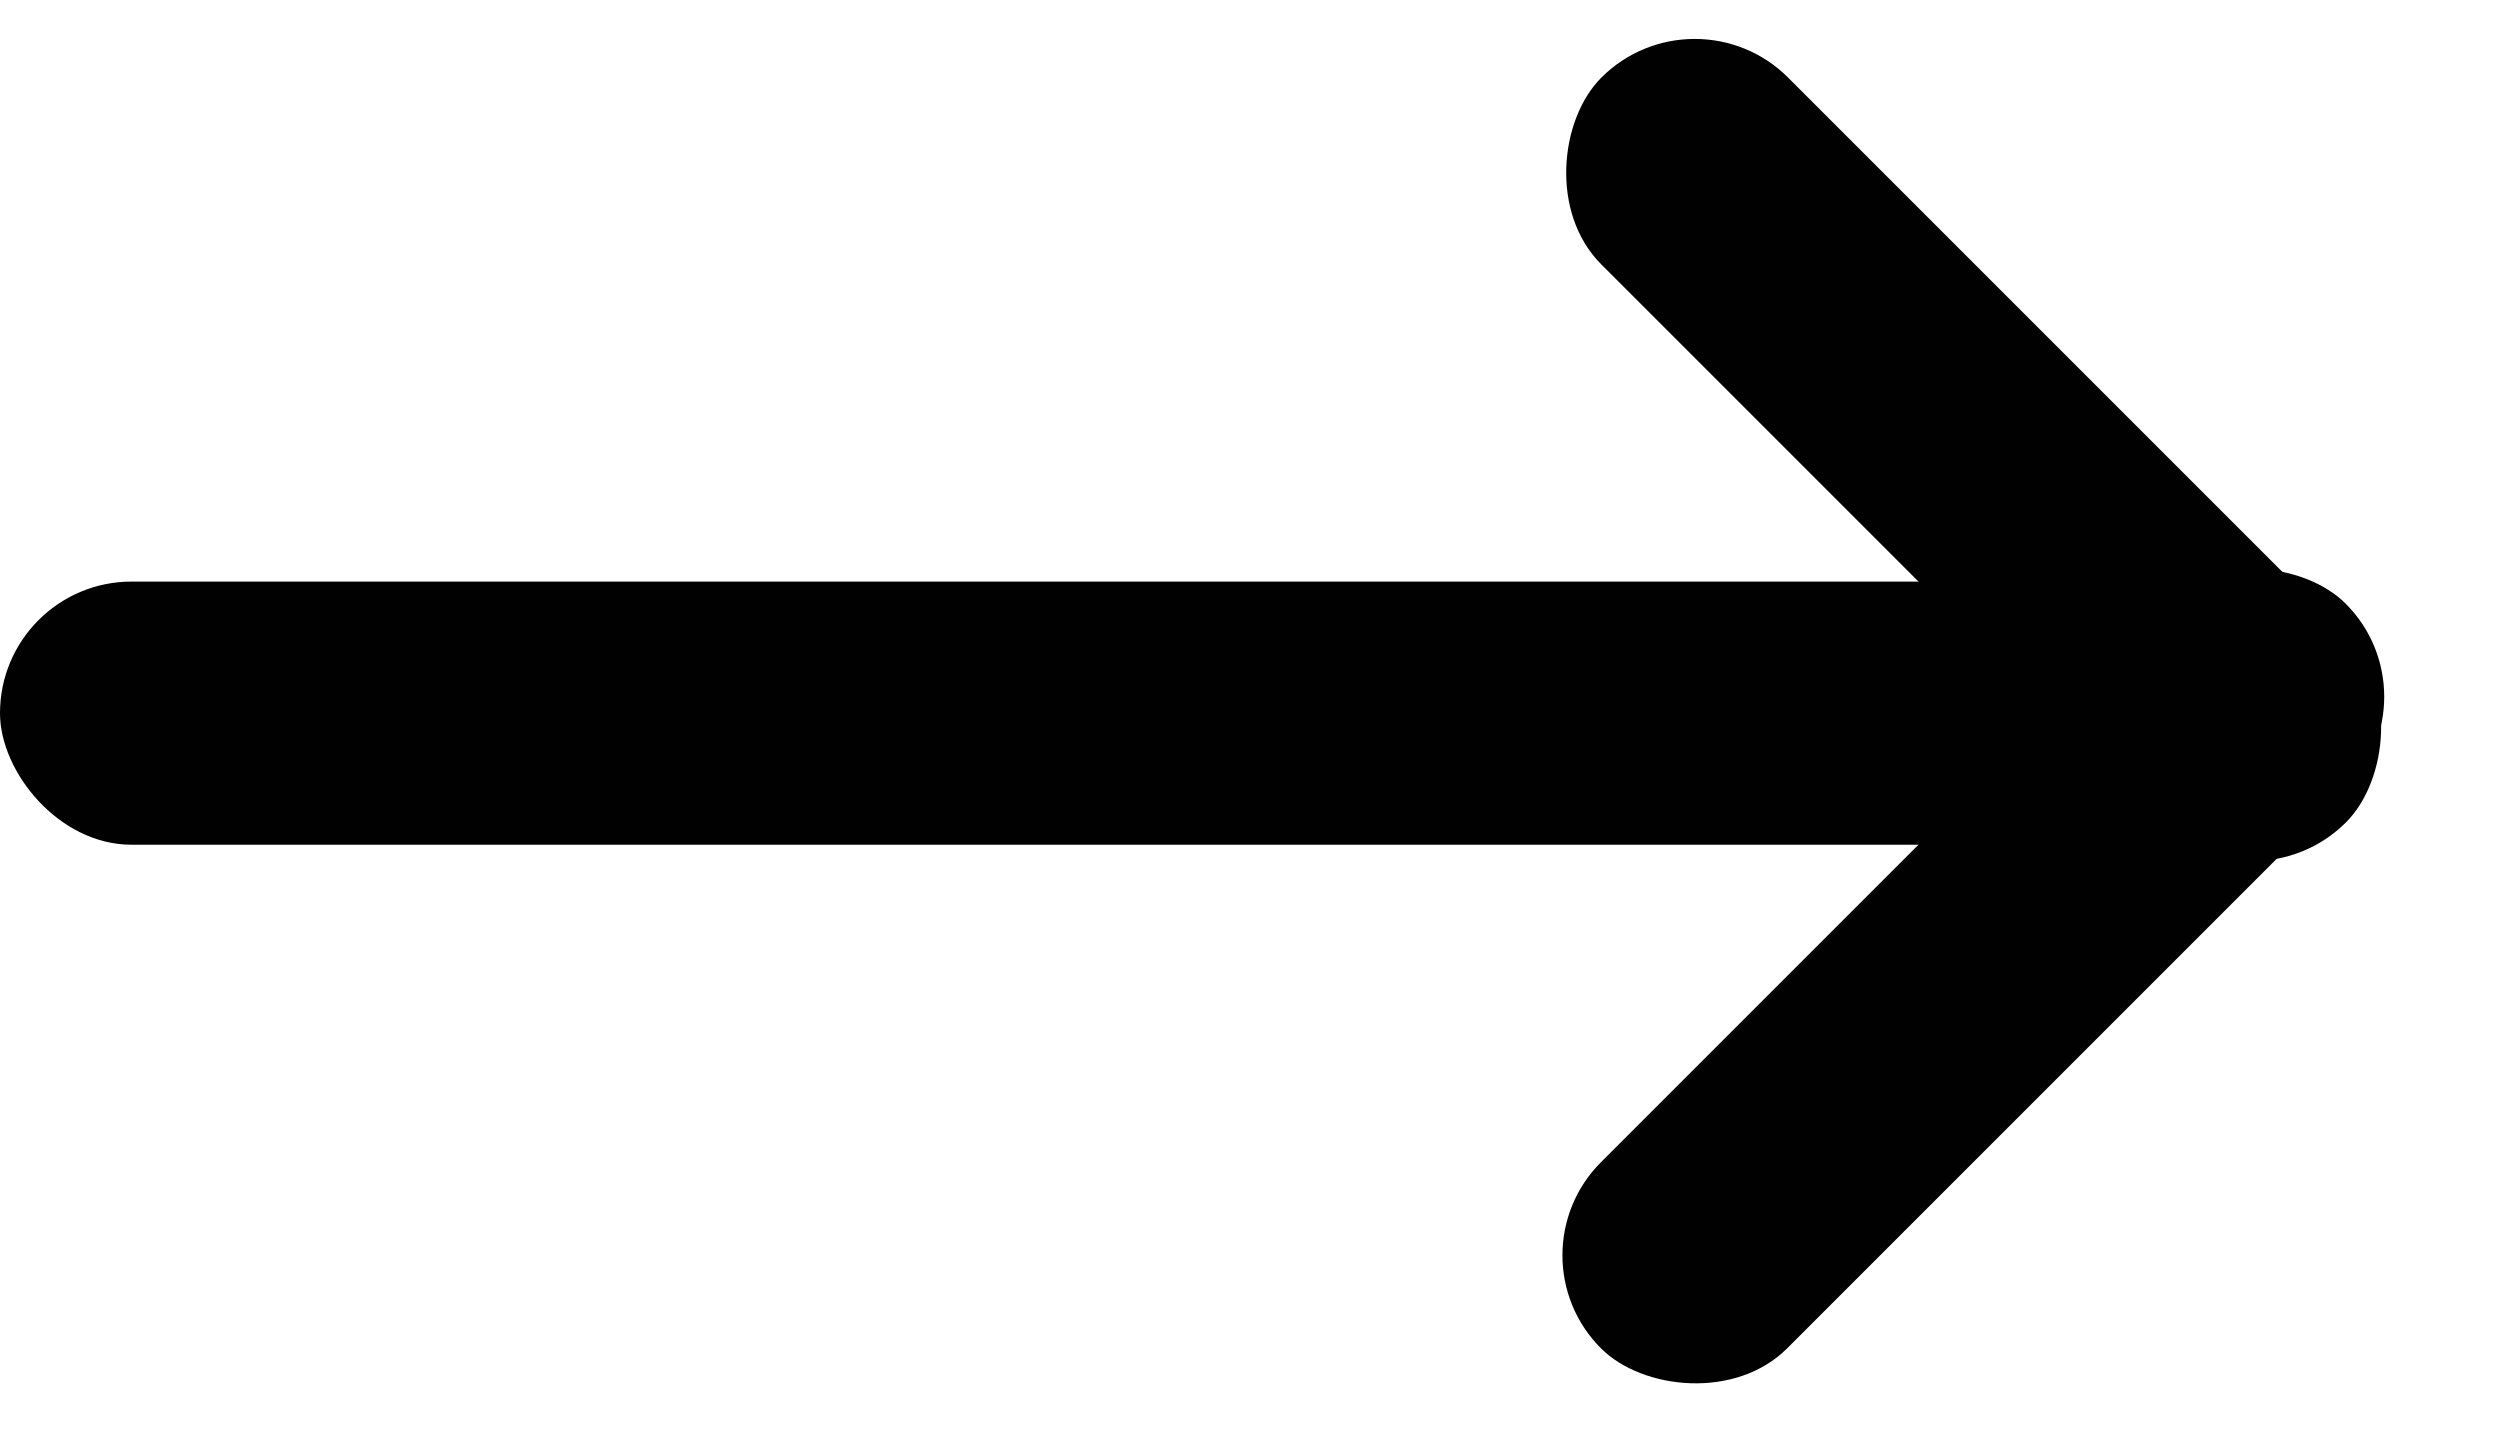 <svg width="19" height="11" viewBox="0 0 19 11" fill="none" xmlns="http://www.w3.org/2000/svg">
<rect y="4.42" width="18" height="2" rx="1" fill="#010101"/>
<rect x="11.46" y="9.54" width="8.004" height="2.001" rx="1.001" transform="rotate(-45 11.46 9.54)" fill="#010101"/>
<rect x="12.88" y="-0.12" width="8.004" height="2.008" rx="1.004" transform="rotate(45 12.88 -0.12)" fill="#010101"/>
</svg>
